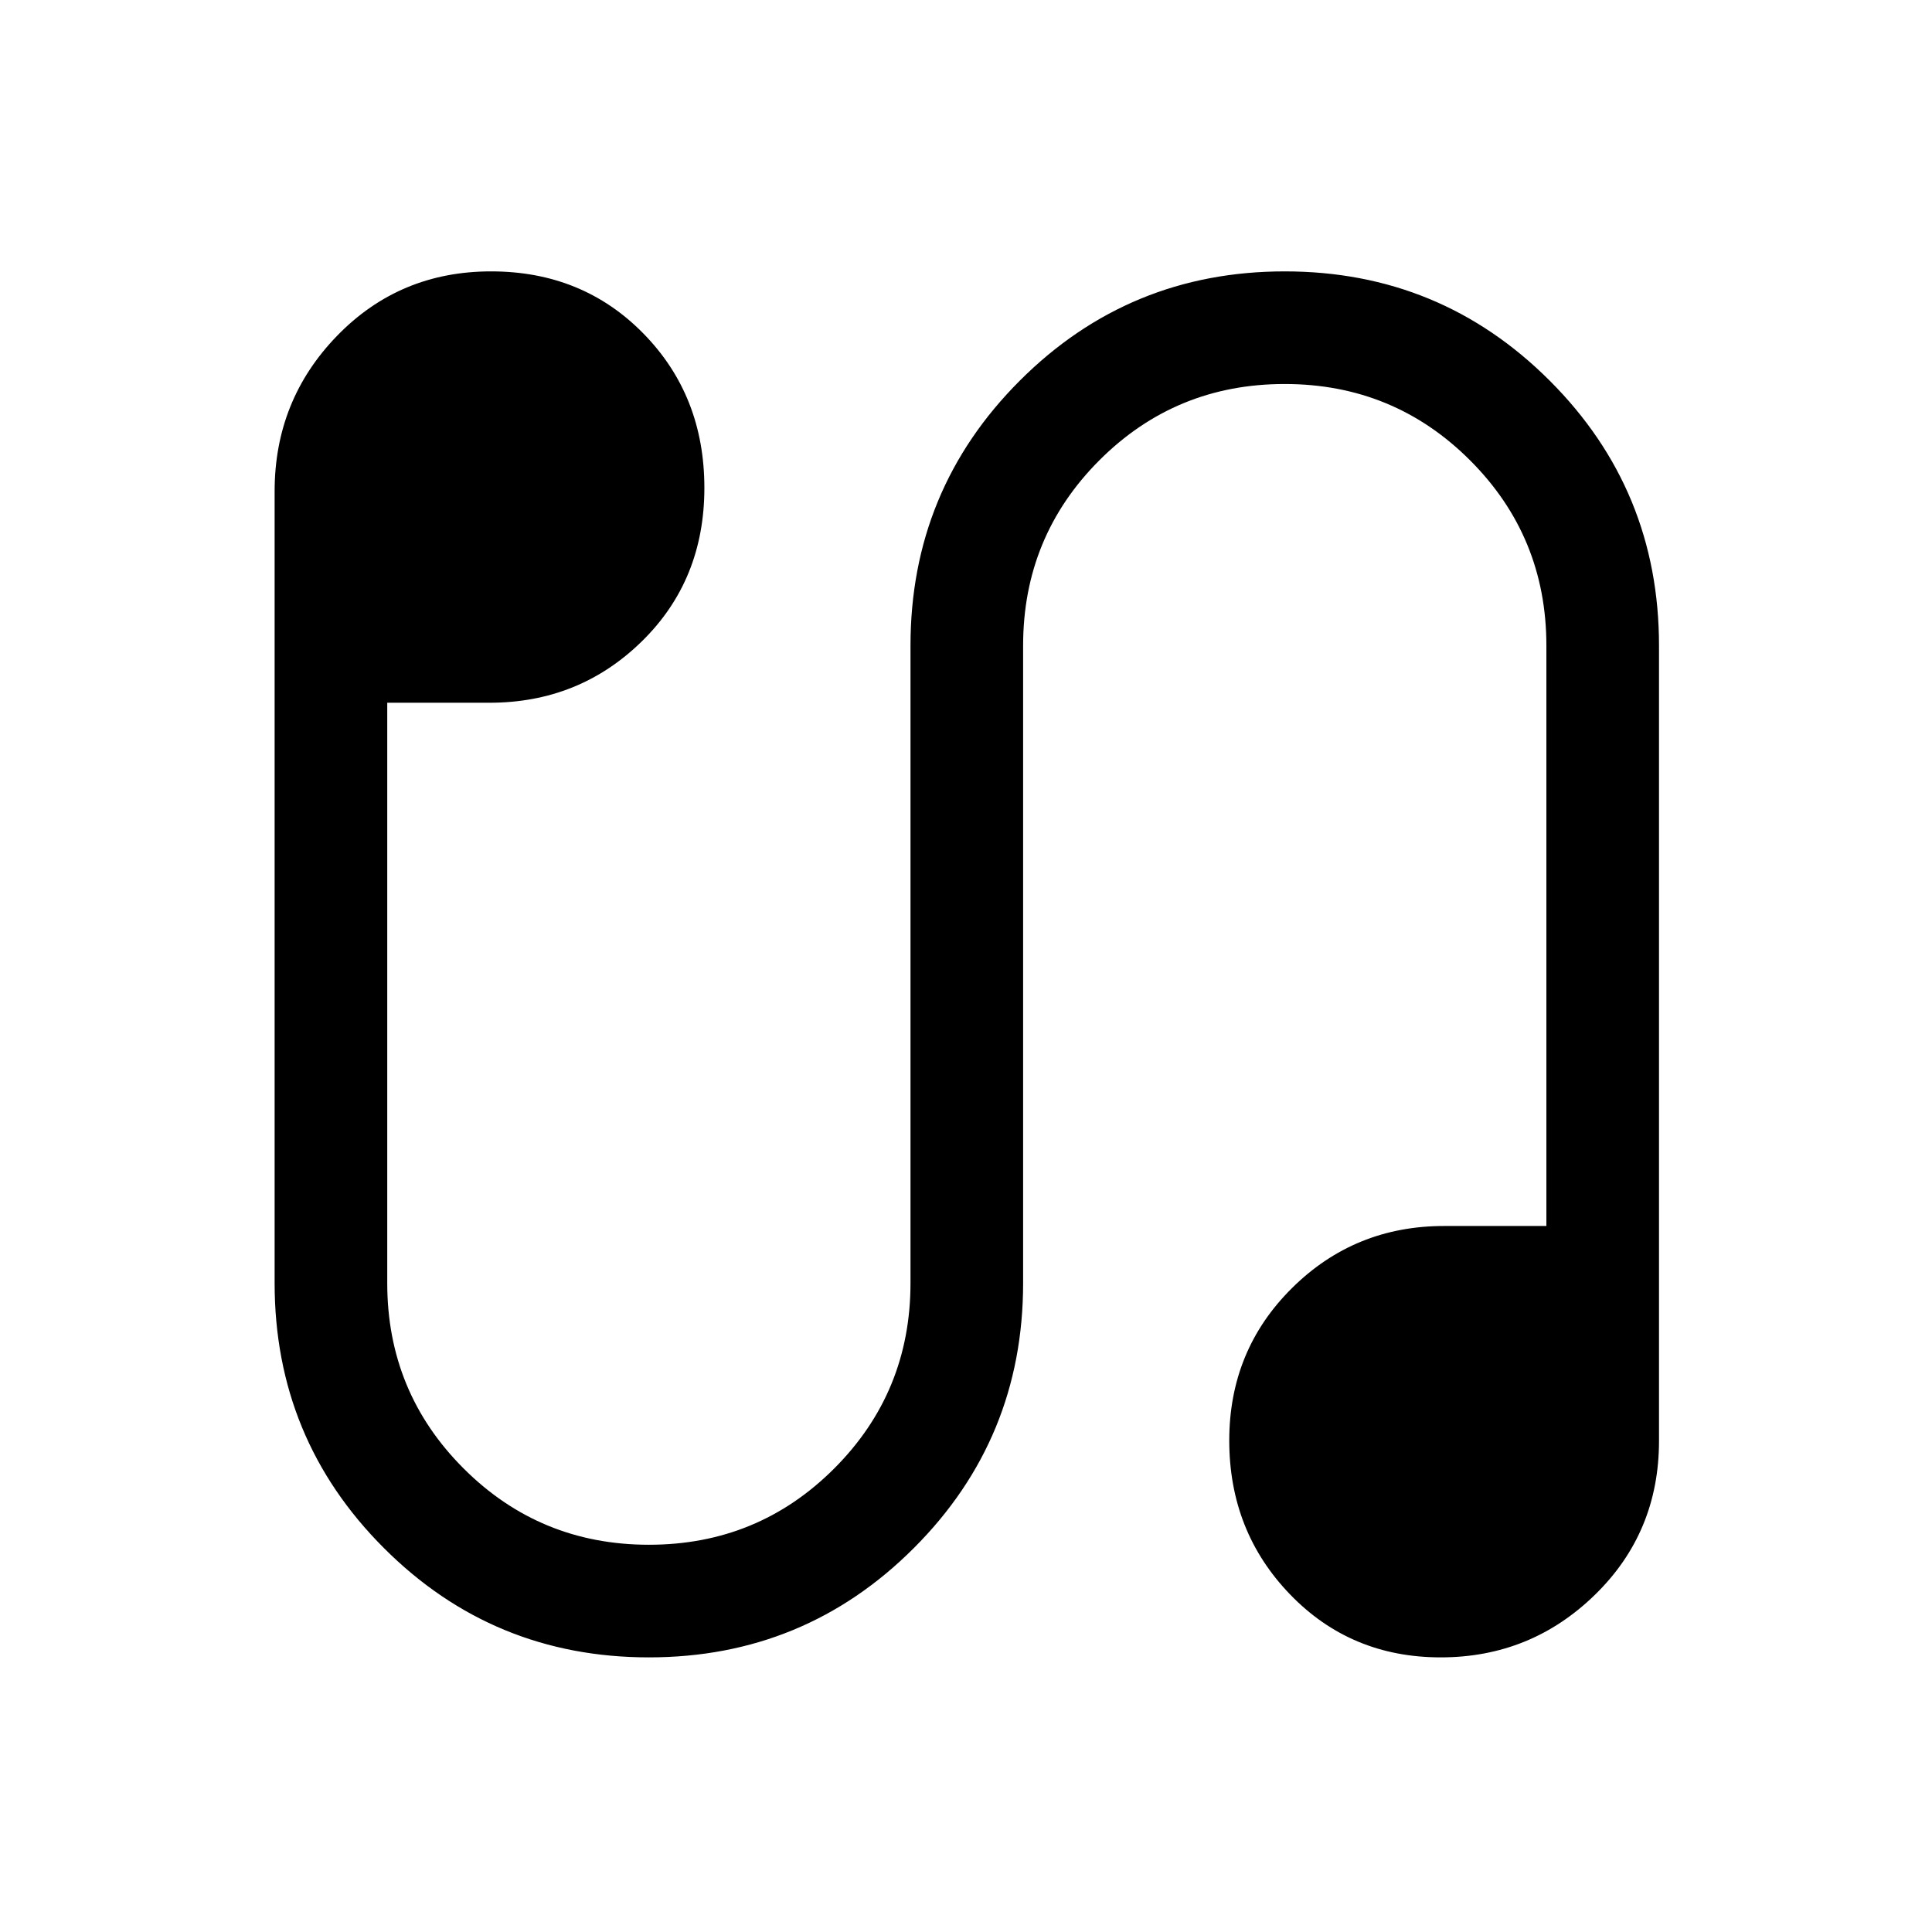 <svg xmlns="http://www.w3.org/2000/svg" height="24" viewBox="0 -960 960 960" width="24"><path d="M322.43-136.46q-77.35 0-131.66-54.31-54.31-54.3-54.31-131.65v-393.46q0-45.3 31.06-77.29 31.06-31.98 76.48-31.98t75.71 30.88Q350-763.38 350-717.58q0 45.89-31.14 76.33-31.14 30.44-75.63 30.44h-50.81v288.39q0 54.16 37.93 92.08t92.12 37.92q54.18 0 92.07-37.92 37.88-37.92 37.88-92.08v-316.77q0-77.35 54.31-131.66 54.3-54.3 131.65-54.3 77.35 0 131.66 54.3 54.31 54.31 54.31 131.66v395.15q0 45.5-31.89 76.54-31.88 31.04-76.58 31.04-44.69 0-74.88-31.31-30.19-31.3-30.19-76.46 0-44.82 31.14-75.7 31.14-30.88 75.63-30.88h50.81v-288.38q0-54.17-37.93-92.09-37.93-37.91-92.12-37.91-54.19 0-92.07 37.91-37.89 37.92-37.89 92.09v316.77q0 77.35-54.3 131.65-54.3 54.31-131.65 54.31Z"/></svg>